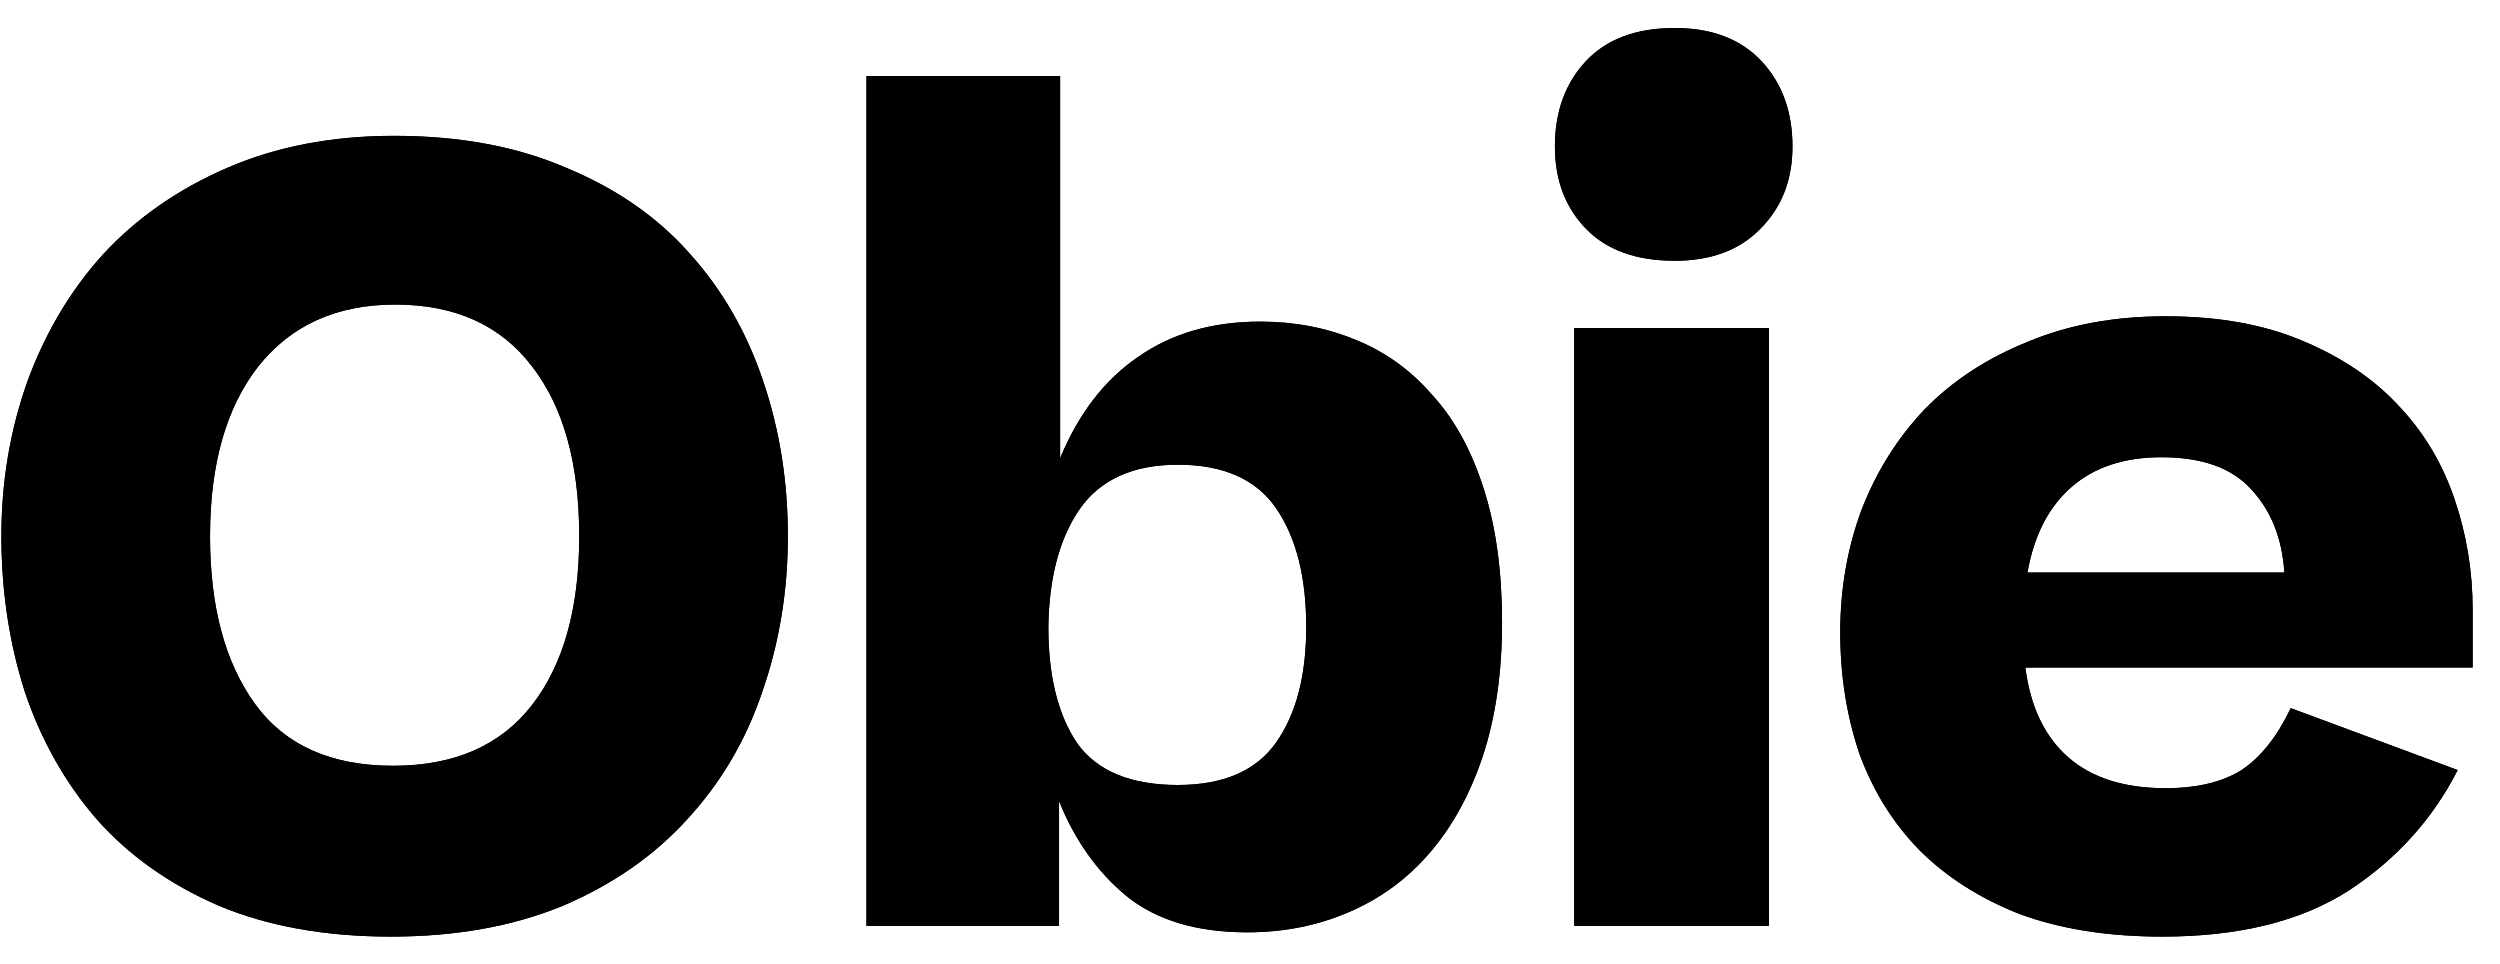 <svg width="83" height="32" viewBox="0 0 83 32" fill="none" xmlns="http://www.w3.org/2000/svg">
<path d="M12.977 31.095C10.798 31.095 8.892 30.753 7.257 30.067C5.623 29.358 4.273 28.401 3.208 27.196C2.165 25.991 1.372 24.585 0.827 22.978C0.306 21.347 0.046 19.622 0.046 17.803C0.046 16.007 0.33 14.305 0.898 12.698C1.49 11.068 2.331 9.65 3.421 8.445C4.534 7.24 5.907 6.282 7.542 5.574C9.176 4.865 11.023 4.51 13.084 4.51C15.262 4.51 17.169 4.865 18.803 5.574C20.461 6.259 21.823 7.204 22.889 8.409C23.978 9.614 24.795 11.032 25.34 12.663C25.885 14.27 26.157 15.983 26.157 17.803C26.157 19.622 25.873 21.347 25.304 22.978C24.76 24.585 23.931 25.991 22.818 27.196C21.728 28.401 20.355 29.358 18.697 30.067C17.039 30.753 15.132 31.095 12.977 31.095ZM13.048 25.424C15.085 25.424 16.624 24.75 17.666 23.403C18.709 22.056 19.23 20.189 19.23 17.803C19.23 15.392 18.709 13.514 17.666 12.167C16.624 10.796 15.109 10.111 13.119 10.111C11.177 10.111 9.661 10.796 8.572 12.167C7.506 13.537 6.973 15.416 6.973 17.803C6.973 20.142 7.471 21.997 8.465 23.368C9.46 24.738 10.988 25.424 13.048 25.424Z" fill="black"/>
<path d="M12.977 31.095C10.798 31.095 8.892 30.753 7.257 30.067C5.623 29.358 4.273 28.401 3.208 27.196C2.165 25.991 1.372 24.585 0.827 22.978C0.306 21.347 0.046 19.622 0.046 17.803C0.046 16.007 0.33 14.305 0.898 12.698C1.49 11.068 2.331 9.65 3.421 8.445C4.534 7.24 5.907 6.282 7.542 5.574C9.176 4.865 11.023 4.51 13.084 4.51C15.262 4.51 17.169 4.865 18.803 5.574C20.461 6.259 21.823 7.204 22.889 8.409C23.978 9.614 24.795 11.032 25.34 12.663C25.885 14.27 26.157 15.983 26.157 17.803C26.157 19.622 25.873 21.347 25.304 22.978C24.76 24.585 23.931 25.991 22.818 27.196C21.728 28.401 20.355 29.358 18.697 30.067C17.039 30.753 15.132 31.095 12.977 31.095ZM13.048 25.424C15.085 25.424 16.624 24.75 17.666 23.403C18.709 22.056 19.23 20.189 19.23 17.803C19.23 15.392 18.709 13.514 17.666 12.167C16.624 10.796 15.109 10.111 13.119 10.111C11.177 10.111 9.661 10.796 8.572 12.167C7.506 13.537 6.973 15.416 6.973 17.803C6.973 20.142 7.471 21.997 8.465 23.368C9.46 24.738 10.988 25.424 13.048 25.424Z" fill="black"/>
<path d="M49.868 20.674C49.868 22.328 49.655 23.805 49.228 25.105C48.802 26.381 48.21 27.456 47.452 28.33C46.718 29.181 45.83 29.831 44.788 30.28C43.746 30.729 42.621 30.953 41.413 30.953C39.731 30.953 38.393 30.552 37.398 29.748C36.427 28.945 35.681 27.893 35.16 26.593V30.741H28.766V2.525H35.196V15.215C35.812 13.726 36.676 12.604 37.789 11.848C38.902 11.068 40.252 10.678 41.839 10.678C42.976 10.678 44.03 10.879 45.001 11.28C45.996 11.682 46.848 12.297 47.559 13.124C48.293 13.927 48.861 14.967 49.264 16.243C49.666 17.495 49.868 18.972 49.868 20.674ZM39.104 26.062C40.619 26.062 41.709 25.589 42.372 24.644C43.035 23.699 43.367 22.423 43.367 20.816C43.367 19.162 43.035 17.85 42.372 16.881C41.709 15.912 40.619 15.428 39.104 15.428C37.611 15.428 36.522 15.924 35.835 16.916C35.172 17.885 34.829 19.185 34.805 20.816C34.805 22.446 35.125 23.734 35.764 24.679C36.427 25.601 37.541 26.062 39.104 26.062Z" fill="black"/>
<path d="M49.868 20.674C49.868 22.328 49.655 23.805 49.228 25.105C48.802 26.381 48.21 27.456 47.452 28.33C46.718 29.181 45.83 29.831 44.788 30.28C43.746 30.729 42.621 30.953 41.413 30.953C39.731 30.953 38.393 30.552 37.398 29.748C36.427 28.945 35.681 27.893 35.16 26.593V30.741H28.766V2.525H35.196V15.215C35.812 13.726 36.676 12.604 37.789 11.848C38.902 11.068 40.252 10.678 41.839 10.678C42.976 10.678 44.03 10.879 45.001 11.28C45.996 11.682 46.848 12.297 47.559 13.124C48.293 13.927 48.861 14.967 49.264 16.243C49.666 17.495 49.868 18.972 49.868 20.674ZM39.104 26.062C40.619 26.062 41.709 25.589 42.372 24.644C43.035 23.699 43.367 22.423 43.367 20.816C43.367 19.162 43.035 17.85 42.372 16.881C41.709 15.912 40.619 15.428 39.104 15.428C37.611 15.428 36.522 15.924 35.835 16.916C35.172 17.885 34.829 19.185 34.805 20.816C34.805 22.446 35.125 23.734 35.764 24.679C36.427 25.601 37.541 26.062 39.104 26.062Z" fill="black"/>
<path d="M51.623 4.865C51.623 3.707 51.967 2.761 52.653 2.029C53.34 1.296 54.323 0.93 55.602 0.93C56.834 0.93 57.793 1.296 58.48 2.029C59.166 2.761 59.51 3.707 59.51 4.865C59.51 5.975 59.154 6.885 58.444 7.594C57.757 8.303 56.81 8.657 55.602 8.657C54.323 8.657 53.34 8.303 52.653 7.594C51.967 6.885 51.623 5.975 51.623 4.865ZM58.728 10.89V30.741H52.263V10.89H58.728Z" fill="black"/>
<path d="M51.623 4.865C51.623 3.707 51.967 2.761 52.653 2.029C53.34 1.296 54.323 0.93 55.602 0.93C56.834 0.93 57.793 1.296 58.48 2.029C59.166 2.761 59.51 3.707 59.51 4.865C59.51 5.975 59.154 6.885 58.444 7.594C57.757 8.303 56.81 8.657 55.602 8.657C54.323 8.657 53.34 8.303 52.653 7.594C51.967 6.885 51.623 5.975 51.623 4.865ZM58.728 10.89V30.741H52.263V10.89H58.728Z" fill="black"/>
<path d="M81.595 25.566C80.766 27.196 79.558 28.531 77.971 29.571C76.384 30.587 74.324 31.095 71.79 31.095C69.99 31.095 68.415 30.847 67.065 30.351C65.738 29.831 64.625 29.122 63.725 28.224C62.849 27.326 62.186 26.263 61.736 25.034C61.31 23.781 61.096 22.434 61.096 20.993C61.096 19.551 61.333 18.193 61.807 16.916C62.304 15.64 63.003 14.53 63.903 13.585C64.827 12.639 65.963 11.895 67.313 11.351C68.663 10.784 70.191 10.501 71.896 10.501C73.649 10.501 75.165 10.772 76.444 11.316C77.746 11.859 78.812 12.58 79.641 13.478C80.47 14.352 81.085 15.38 81.488 16.562C81.891 17.744 82.092 18.972 82.092 20.248V22.163H67.242C67.408 23.462 67.882 24.455 68.663 25.14C69.445 25.826 70.522 26.168 71.896 26.168C72.938 26.168 73.779 25.967 74.418 25.566C75.058 25.14 75.603 24.455 76.053 23.51L81.595 25.566ZM71.754 15.18C70.522 15.18 69.528 15.51 68.77 16.172C68.012 16.834 67.527 17.779 67.313 19.008H75.84C75.769 17.874 75.401 16.952 74.738 16.243C74.099 15.534 73.104 15.18 71.754 15.18Z" fill="black"/>
<path d="M81.595 25.566C80.766 27.196 79.558 28.531 77.971 29.571C76.384 30.587 74.324 31.095 71.79 31.095C69.99 31.095 68.415 30.847 67.065 30.351C65.738 29.831 64.625 29.122 63.725 28.224C62.849 27.326 62.186 26.263 61.736 25.034C61.31 23.781 61.096 22.434 61.096 20.993C61.096 19.551 61.333 18.193 61.807 16.916C62.304 15.64 63.003 14.53 63.903 13.585C64.827 12.639 65.963 11.895 67.313 11.351C68.663 10.784 70.191 10.501 71.896 10.501C73.649 10.501 75.165 10.772 76.444 11.316C77.746 11.859 78.812 12.58 79.641 13.478C80.47 14.352 81.085 15.38 81.488 16.562C81.891 17.744 82.092 18.972 82.092 20.248V22.163H67.242C67.408 23.462 67.882 24.455 68.663 25.14C69.445 25.826 70.522 26.168 71.896 26.168C72.938 26.168 73.779 25.967 74.418 25.566C75.058 25.14 75.603 24.455 76.053 23.51L81.595 25.566ZM71.754 15.18C70.522 15.18 69.528 15.51 68.77 16.172C68.012 16.834 67.527 17.779 67.313 19.008H75.84C75.769 17.874 75.401 16.952 74.738 16.243C74.099 15.534 73.104 15.18 71.754 15.18Z" fill="black"/>
</svg>
